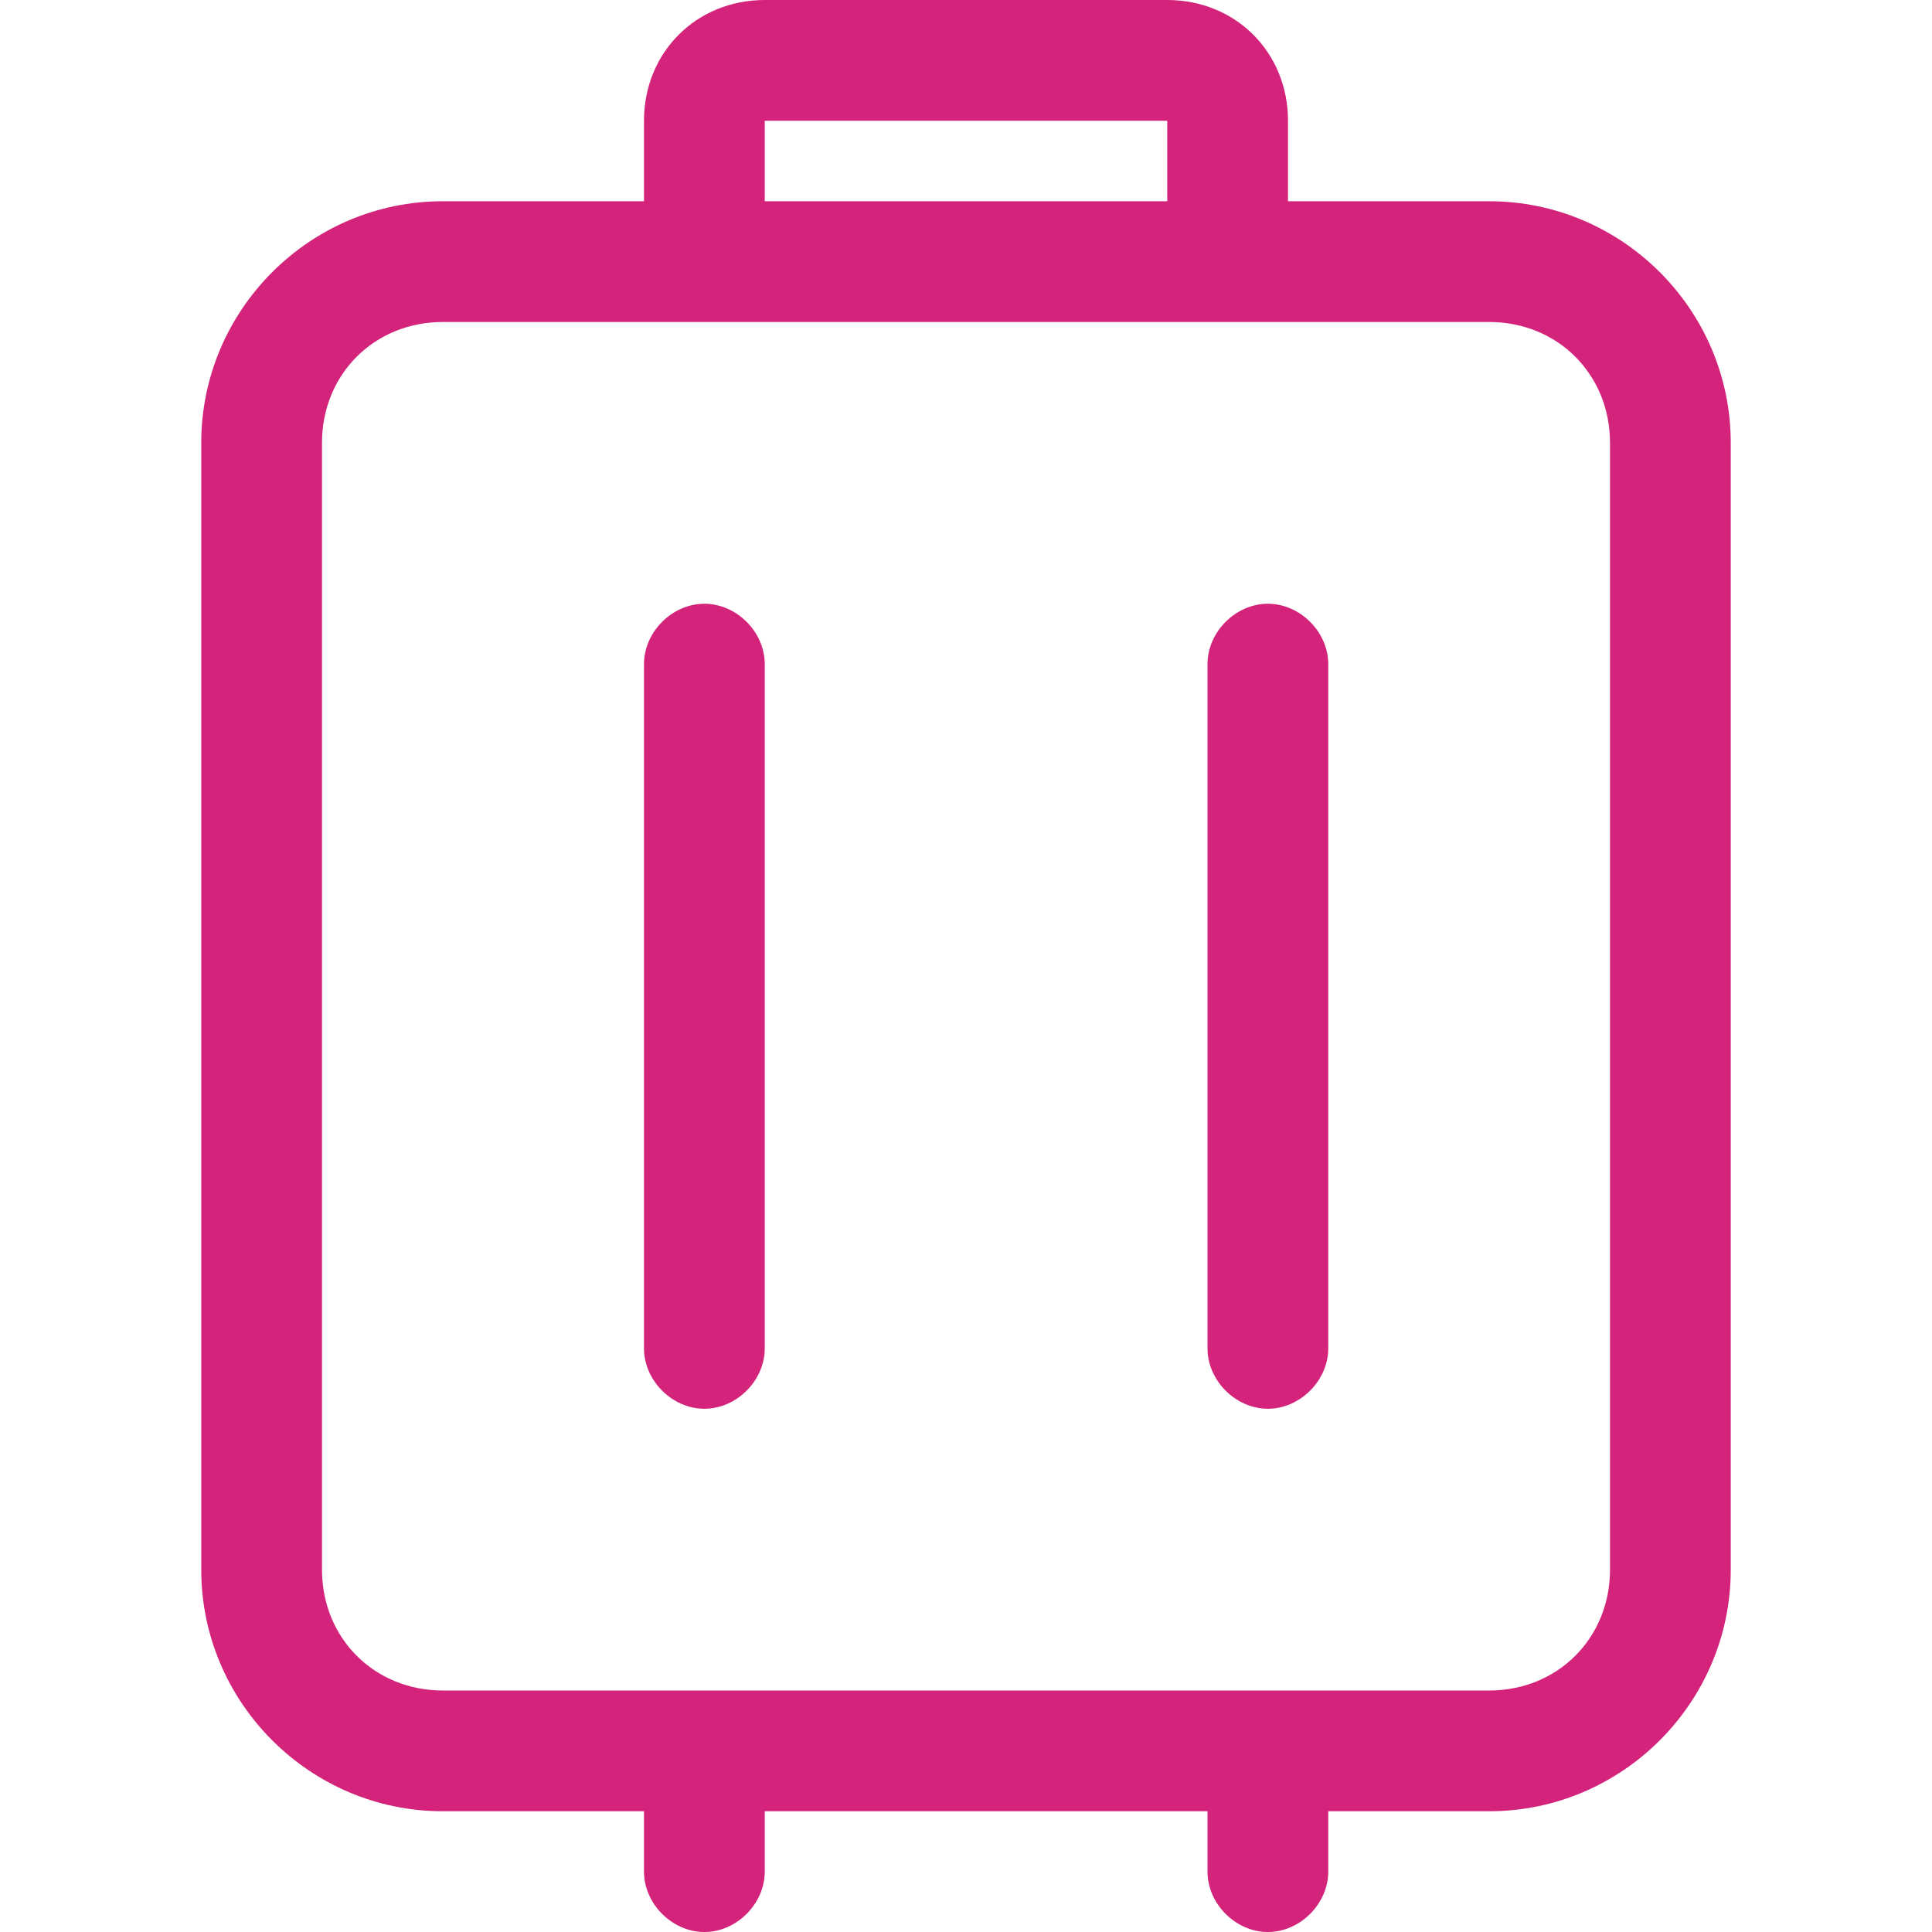 <?xml version="1.0" standalone="no"?><!DOCTYPE svg PUBLIC "-//W3C//DTD SVG 1.1//EN" "http://www.w3.org/Graphics/SVG/1.1/DTD/svg11.dtd"><svg t="1607690136793" class="icon" viewBox="0 0 1024 1024" version="1.1" xmlns="http://www.w3.org/2000/svg" p-id="23182" xmlns:xlink="http://www.w3.org/1999/xlink" width="32" height="32"><defs><style type="text/css">@font-face { font-family: uc-nexus-iconfont; src: url("chrome-extension://pogijhnlcfmcppgimcaccdkmbedjkmhi/res/font_9qmmi8b8jsxxbt9.woff") format("woff"), url("chrome-extension://pogijhnlcfmcppgimcaccdkmbedjkmhi/res/font_9qmmi8b8jsxxbt9.ttf") format("truetype"); }
</style></defs><path d="M373.333 320c-17.067 0-32 14.933-32 32v362.667c0 17.067 14.933 32 32 32s32-14.933 32-32v-362.667c0-17.067-14.933-32-32-32zM672 320c-17.067 0-32 14.933-32 32v362.667c0 17.067 14.933 32 32 32s32-14.933 32-32v-362.667c0-17.067-14.933-32-32-32z" fill="#d4237a" p-id="23183"></path><path d="M789.333 106.667h-106.667V64c0-36.267-27.733-64-64-64H405.333c-36.267 0-64 27.733-64 64v42.667h-106.667c-70.4 0-128 57.6-128 128v597.333c0 70.4 57.6 128 128 128h106.667v32c0 17.067 14.933 32 32 32s32-14.933 32-32V960h234.667v32c0 17.067 14.933 32 32 32s32-14.933 32-32V960h85.333c70.4 0 128-57.6 128-128V234.667c0-70.4-57.6-128-128-128zM405.333 64h213.333v42.667H405.333V64z m448 768c0 36.267-27.733 64-64 64H234.667c-36.267 0-64-27.733-64-64V234.667c0-36.267 27.733-64 64-64h554.667c36.267 0 64 27.733 64 64v597.333z" fill="#d4237a" p-id="23184"></path></svg>